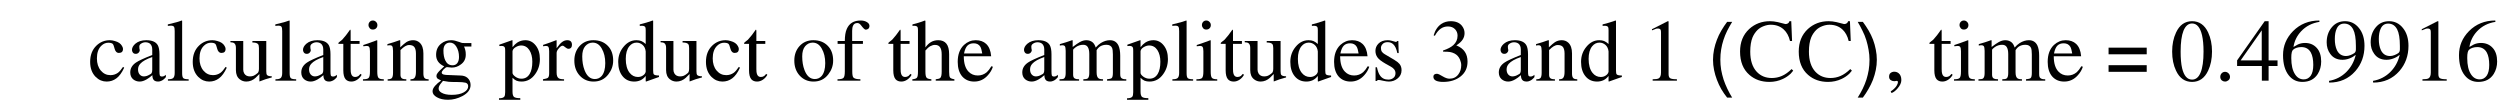 <?xml version="1.0" encoding="UTF-8"?>
<svg xmlns="http://www.w3.org/2000/svg" xmlns:xlink="http://www.w3.org/1999/xlink" width="341pt" height="15pt" viewBox="0 0 341 15" version="1.1">
<defs>
<g>
<symbol overflow="visible" id="glyph0-0">
<path style="stroke:none;" d="M 0.375 0 L 0.375 -9.391 L 5.625 -9.391 L 5.625 0 Z M 5.25 -0.375 L 5.25 -9.016 L 0.75 -9.016 L 0.75 -0.375 Z M 5.25 -0.375 "/>
</symbol>
<symbol overflow="visible" id="glyph0-1">
<path style="stroke:none;" d="M 4.781 -1.875 L 4.938 -1.766 C 4.625 -1.086 4.27 -0.602 3.875 -0.312 C 3.488 -0.02 3.047 0.125 2.547 0.125 C 1.984 0.125 1.488 -0.082 1.062 -0.5 C 0.551 -1.008 0.297 -1.695 0.297 -2.562 C 0.297 -3.488 0.582 -4.227 1.156 -4.781 C 1.664 -5.27 2.273 -5.516 2.984 -5.516 C 3.203 -5.516 3.426 -5.477 3.656 -5.406 C 3.895 -5.344 4.098 -5.254 4.266 -5.141 C 4.43 -5.023 4.555 -4.891 4.641 -4.734 C 4.734 -4.578 4.781 -4.438 4.781 -4.312 C 4.781 -4.156 4.734 -4.023 4.641 -3.922 C 4.547 -3.828 4.406 -3.781 4.219 -3.781 C 4.07 -3.781 3.945 -3.832 3.844 -3.938 C 3.75 -4.039 3.68 -4.172 3.641 -4.328 L 3.562 -4.594 C 3.508 -4.812 3.445 -4.953 3.375 -5.016 C 3.258 -5.117 3.055 -5.172 2.766 -5.172 C 2.422 -5.172 2.113 -5.039 1.844 -4.781 C 1.426 -4.395 1.219 -3.812 1.219 -3.031 C 1.219 -2.352 1.395 -1.801 1.75 -1.375 C 2.102 -0.957 2.539 -0.75 3.062 -0.75 C 3.445 -0.75 3.789 -0.859 4.094 -1.078 C 4.301 -1.234 4.531 -1.5 4.781 -1.875 Z M 4.781 -1.875 "/>
</symbol>
<symbol overflow="visible" id="glyph0-2">
<path style="stroke:none;" d="M 3.438 -1.469 L 3.438 -3.219 C 2.645 -2.945 2.098 -2.641 1.797 -2.297 C 1.598 -2.078 1.5 -1.82 1.5 -1.531 C 1.5 -1.25 1.57 -1.02 1.719 -0.844 C 1.875 -0.664 2.066 -0.578 2.297 -0.578 C 2.41 -0.578 2.539 -0.598 2.688 -0.641 C 2.832 -0.691 2.945 -0.742 3.031 -0.797 C 3.207 -0.867 3.316 -0.953 3.359 -1.047 C 3.41 -1.141 3.438 -1.281 3.438 -1.469 Z M 5.297 -0.797 L 5.297 -0.484 C 5.086 -0.223 4.875 -0.051 4.656 0.031 C 4.52 0.094 4.379 0.125 4.234 0.125 C 4.035 0.125 3.879 0.086 3.766 0.016 C 3.555 -0.117 3.453 -0.375 3.453 -0.75 C 3.16 -0.488 2.898 -0.297 2.672 -0.172 C 2.336 0.023 2.02 0.125 1.719 0.125 C 1.375 0.125 1.07 0.016 0.812 -0.203 C 0.562 -0.43 0.438 -0.738 0.438 -1.125 C 0.438 -1.664 0.695 -2.113 1.219 -2.469 C 1.562 -2.707 2.301 -3.051 3.438 -3.5 L 3.438 -4.234 C 3.438 -4.609 3.332 -4.879 3.125 -5.047 C 2.957 -5.172 2.754 -5.234 2.516 -5.234 C 2.305 -5.234 2.113 -5.176 1.938 -5.062 C 1.758 -4.957 1.672 -4.816 1.672 -4.641 C 1.672 -4.566 1.676 -4.484 1.688 -4.391 C 1.695 -4.305 1.711 -4.234 1.734 -4.172 C 1.734 -4.035 1.68 -3.914 1.578 -3.812 C 1.473 -3.707 1.344 -3.656 1.188 -3.656 C 1.02 -3.656 0.891 -3.711 0.797 -3.828 C 0.711 -3.953 0.672 -4.07 0.672 -4.188 C 0.672 -4.477 0.82 -4.758 1.125 -5.031 C 1.5 -5.352 2 -5.516 2.625 -5.516 C 3.406 -5.516 3.926 -5.289 4.188 -4.844 C 4.344 -4.57 4.422 -4.156 4.422 -3.594 L 4.422 -1.266 C 4.422 -1.016 4.438 -0.832 4.469 -0.719 C 4.508 -0.613 4.609 -0.562 4.766 -0.562 C 4.879 -0.562 4.973 -0.582 5.047 -0.625 C 5.129 -0.664 5.211 -0.723 5.297 -0.797 Z M 5.297 -0.797 "/>
</symbol>
<symbol overflow="visible" id="glyph0-3">
<path style="stroke:none;" d="M 0.25 0 L 0.25 -0.188 C 0.602 -0.188 0.844 -0.242 0.969 -0.359 C 1.102 -0.484 1.172 -0.711 1.172 -1.047 L 1.172 -6.766 C 1.172 -7.055 1.141 -7.25 1.078 -7.344 C 1.016 -7.445 0.867 -7.5 0.641 -7.5 L 0.234 -7.469 L 0.234 -7.672 C 0.836 -7.816 1.234 -7.914 1.422 -7.969 C 1.461 -7.977 1.703 -8.055 2.141 -8.203 L 2.188 -8.172 L 2.188 -1.016 C 2.188 -0.66 2.242 -0.43 2.359 -0.328 C 2.484 -0.234 2.723 -0.188 3.078 -0.188 L 3.078 0 Z M 0.25 0 "/>
</symbol>
<symbol overflow="visible" id="glyph0-4">
<path style="stroke:none;" d="M 5.75 -0.594 L 5.75 -0.438 C 5.438 -0.352 5.148 -0.27 4.891 -0.188 C 4.816 -0.156 4.547 -0.055 4.078 0.109 L 4.062 0.078 L 4.062 -0.906 L 3.547 -0.391 C 3.391 -0.242 3.195 -0.117 2.969 -0.016 C 2.738 0.078 2.508 0.125 2.281 0.125 C 1.938 0.125 1.633 0.02 1.375 -0.188 C 1.031 -0.457 0.859 -0.875 0.859 -1.438 L 0.859 -4.469 C 0.859 -4.781 0.781 -4.992 0.625 -5.109 C 0.508 -5.191 0.336 -5.234 0.109 -5.234 L 0.109 -5.406 L 1.859 -5.406 L 1.859 -1.484 C 1.859 -1.305 1.906 -1.133 2 -0.969 C 2.164 -0.707 2.422 -0.578 2.766 -0.578 C 2.953 -0.578 3.125 -0.609 3.281 -0.672 C 3.438 -0.742 3.609 -0.859 3.797 -1.016 C 3.859 -1.055 3.906 -1.125 3.938 -1.219 C 3.977 -1.312 4 -1.445 4 -1.625 L 4 -4.438 C 4 -4.719 3.957 -4.898 3.875 -4.984 C 3.758 -5.129 3.504 -5.203 3.109 -5.203 L 3.109 -5.406 L 5 -5.406 L 5 -1.281 C 5 -1.031 5.031 -0.863 5.094 -0.781 C 5.195 -0.656 5.414 -0.594 5.75 -0.594 Z M 5.75 -0.594 "/>
</symbol>
<symbol overflow="visible" id="glyph0-5">
<path style="stroke:none;" d="M 3.062 -5.406 L 3.062 -5.016 L 1.844 -5.016 L 1.844 -1.578 C 1.844 -1.273 1.867 -1.051 1.922 -0.906 C 2.016 -0.633 2.191 -0.5 2.453 -0.5 C 2.629 -0.5 2.785 -0.547 2.922 -0.641 C 2.992 -0.703 3.082 -0.797 3.188 -0.922 L 3.344 -0.797 C 3.195 -0.523 2.992 -0.301 2.734 -0.125 C 2.484 0.039 2.219 0.125 1.938 0.125 C 1.602 0.125 1.344 0.02 1.156 -0.188 C 0.945 -0.438 0.844 -0.844 0.844 -1.406 L 0.844 -5.016 L 0.203 -5.016 L 0.156 -5.094 C 0.156 -5.145 0.234 -5.227 0.391 -5.344 C 0.492 -5.414 0.594 -5.492 0.688 -5.578 C 0.863 -5.773 1.039 -5.984 1.219 -6.203 C 1.352 -6.379 1.535 -6.629 1.766 -6.953 C 1.816 -6.953 1.844 -6.898 1.844 -6.797 L 1.844 -5.406 Z M 3.062 -5.406 "/>
</symbol>
<symbol overflow="visible" id="glyph0-6">
<path style="stroke:none;" d="M 0.188 0 L 0.188 -0.188 C 0.582 -0.188 0.836 -0.242 0.953 -0.359 C 1.078 -0.484 1.141 -0.77 1.141 -1.219 L 1.141 -4.016 C 1.141 -4.316 1.098 -4.52 1.016 -4.625 C 0.953 -4.695 0.852 -4.734 0.719 -4.734 C 0.633 -4.734 0.57 -4.727 0.531 -4.719 C 0.488 -4.719 0.391 -4.707 0.234 -4.688 L 0.234 -4.859 C 0.609 -4.984 0.914 -5.086 1.156 -5.172 C 1.57 -5.328 1.883 -5.441 2.094 -5.516 L 2.141 -5.484 L 2.141 -1.219 C 2.141 -0.801 2.191 -0.523 2.297 -0.391 C 2.398 -0.254 2.645 -0.188 3.031 -0.188 L 3.031 0 Z M 0.938 -7.578 C 0.938 -7.723 0.977 -7.852 1.062 -7.969 C 1.188 -8.125 1.344 -8.203 1.531 -8.203 C 1.707 -8.203 1.852 -8.141 1.969 -8.016 C 2.094 -7.898 2.156 -7.754 2.156 -7.578 C 2.156 -7.398 2.098 -7.254 1.984 -7.141 C 1.867 -7.023 1.719 -6.969 1.531 -6.969 C 1.344 -6.969 1.195 -7.035 1.094 -7.172 C 0.988 -7.305 0.938 -7.441 0.938 -7.578 Z M 0.938 -7.578 "/>
</symbol>
<symbol overflow="visible" id="glyph0-7">
<path style="stroke:none;" d="M 0.953 -1.078 L 0.953 -4.062 C 0.953 -4.395 0.91 -4.613 0.828 -4.719 C 0.773 -4.789 0.68 -4.828 0.547 -4.828 C 0.367 -4.828 0.25 -4.812 0.188 -4.781 L 0.188 -4.984 C 0.781 -5.148 1.332 -5.328 1.844 -5.516 L 1.938 -5.5 L 1.938 -4.547 C 2.312 -4.898 2.586 -5.133 2.766 -5.25 C 3.047 -5.426 3.352 -5.516 3.688 -5.516 C 4.039 -5.516 4.336 -5.406 4.578 -5.188 C 4.922 -4.875 5.094 -4.383 5.094 -3.719 L 5.094 -0.969 C 5.094 -0.688 5.145 -0.484 5.25 -0.359 C 5.352 -0.242 5.539 -0.188 5.812 -0.188 L 5.812 0 L 3.328 0 L 3.328 -0.188 C 3.578 -0.188 3.754 -0.238 3.859 -0.344 C 4.004 -0.488 4.078 -0.77 4.078 -1.188 L 4.078 -3.703 C 4.078 -4.078 4.008 -4.363 3.875 -4.562 C 3.738 -4.758 3.5 -4.859 3.156 -4.859 C 2.969 -4.859 2.781 -4.801 2.594 -4.688 C 2.414 -4.582 2.207 -4.41 1.969 -4.172 L 1.969 -0.797 C 1.969 -0.586 2.023 -0.43 2.141 -0.328 C 2.254 -0.234 2.461 -0.188 2.766 -0.188 L 2.766 0 L 0.219 0 L 0.219 -0.188 C 0.5 -0.188 0.691 -0.242 0.797 -0.359 C 0.898 -0.484 0.953 -0.723 0.953 -1.078 Z M 0.953 -1.078 "/>
</symbol>
<symbol overflow="visible" id="glyph0-8">
<path style="stroke:none;" d="M 1.172 1.078 C 1.172 1.305 1.301 1.492 1.562 1.641 C 1.883 1.836 2.352 1.938 2.969 1.938 C 3.664 1.938 4.211 1.82 4.609 1.594 C 5.004 1.375 5.203 1.098 5.203 0.766 C 5.203 0.516 5.082 0.352 4.844 0.281 C 4.602 0.219 4.227 0.188 3.719 0.188 C 3.113 0.188 2.723 0.176 2.547 0.156 C 2.367 0.133 2.109 0.094 1.766 0.031 C 1.586 0.238 1.473 0.379 1.422 0.453 C 1.254 0.68 1.172 0.891 1.172 1.078 Z M 1.828 -4.109 C 1.828 -3.547 1.914 -3.086 2.094 -2.734 C 2.301 -2.305 2.629 -2.094 3.078 -2.094 C 3.348 -2.094 3.562 -2.191 3.719 -2.391 C 3.875 -2.598 3.953 -2.879 3.953 -3.234 C 3.953 -3.785 3.828 -4.258 3.578 -4.656 C 3.359 -5.008 3.07 -5.188 2.719 -5.188 C 2.469 -5.188 2.266 -5.109 2.109 -4.953 C 1.922 -4.773 1.828 -4.492 1.828 -4.109 Z M 5.641 -4.656 L 4.641 -4.656 C 4.723 -4.469 4.781 -4.301 4.812 -4.156 C 4.852 -4.02 4.875 -3.816 4.875 -3.547 C 4.875 -2.961 4.641 -2.508 4.172 -2.188 C 3.805 -1.914 3.406 -1.781 2.969 -1.781 L 2.312 -1.844 C 2.195 -1.832 2.047 -1.734 1.859 -1.547 C 1.68 -1.359 1.594 -1.207 1.594 -1.094 C 1.594 -0.969 1.688 -0.879 1.875 -0.828 C 2.062 -0.785 2.281 -0.766 2.531 -0.766 L 4.078 -0.703 C 4.516 -0.703 4.852 -0.598 5.094 -0.391 C 5.383 -0.141 5.531 0.188 5.531 0.594 C 5.531 1.207 5.156 1.711 4.406 2.109 C 3.77 2.441 3.117 2.609 2.453 2.609 C 1.836 2.609 1.332 2.492 0.938 2.266 C 0.539 2.047 0.344 1.773 0.344 1.453 C 0.344 1.211 0.461 0.957 0.703 0.688 C 0.891 0.469 1.16 0.234 1.516 -0.016 C 1.273 -0.129 1.125 -0.207 1.062 -0.25 C 0.938 -0.352 0.875 -0.484 0.875 -0.641 C 0.875 -0.773 0.922 -0.898 1.016 -1.016 C 1.148 -1.211 1.457 -1.523 1.938 -1.953 C 1.195 -2.285 0.828 -2.805 0.828 -3.516 C 0.828 -4.172 1.055 -4.68 1.516 -5.047 C 1.898 -5.359 2.359 -5.516 2.891 -5.516 C 3.078 -5.516 3.25 -5.492 3.406 -5.453 C 3.57 -5.41 3.789 -5.344 4.062 -5.25 C 4.176 -5.195 4.285 -5.16 4.391 -5.141 C 4.492 -5.129 4.602 -5.125 4.719 -5.125 L 5.641 -5.125 Z M 5.641 -4.656 "/>
</symbol>
<symbol overflow="visible" id="glyph0-9">
<path style="stroke:none;" d="M 0.906 1.578 L 0.906 -4.047 C 0.906 -4.266 0.895 -4.406 0.875 -4.469 C 0.82 -4.645 0.676 -4.734 0.438 -4.734 L 0.109 -4.719 L 0.109 -4.906 C 0.68 -5.094 1.258 -5.297 1.844 -5.516 L 1.906 -5.5 L 1.906 -4.625 L 1.938 -4.594 C 2.113 -4.832 2.316 -5.031 2.547 -5.188 C 2.879 -5.406 3.25 -5.516 3.656 -5.516 C 4.219 -5.516 4.688 -5.281 5.062 -4.812 C 5.445 -4.344 5.641 -3.719 5.641 -2.938 C 5.641 -2.164 5.426 -1.484 5 -0.891 C 4.52 -0.211 3.895 0.125 3.125 0.125 C 2.875 0.125 2.656 0.086 2.469 0.016 C 2.289 -0.055 2.102 -0.191 1.906 -0.391 L 1.906 1.484 C 1.906 1.859 1.973 2.102 2.109 2.219 C 2.242 2.332 2.531 2.391 2.969 2.391 L 2.969 2.609 L 0.062 2.609 L 0.062 2.406 C 0.426 2.406 0.664 2.332 0.781 2.188 C 0.863 2.082 0.906 1.879 0.906 1.578 Z M 1.906 -4.016 L 1.906 -1.062 C 1.906 -0.906 2.031 -0.734 2.281 -0.547 C 2.539 -0.359 2.82 -0.266 3.125 -0.266 C 3.613 -0.266 3.988 -0.484 4.25 -0.922 C 4.488 -1.316 4.609 -1.867 4.609 -2.578 C 4.609 -3.223 4.473 -3.754 4.203 -4.172 C 3.93 -4.586 3.555 -4.797 3.078 -4.797 C 2.836 -4.797 2.586 -4.719 2.328 -4.562 C 2.078 -4.414 1.938 -4.234 1.906 -4.016 Z M 1.906 -4.016 "/>
</symbol>
<symbol overflow="visible" id="glyph0-10">
<path style="stroke:none;" d="M 0.906 -1.016 L 0.906 -4.016 C 0.906 -4.316 0.863 -4.52 0.781 -4.625 C 0.727 -4.695 0.629 -4.734 0.484 -4.734 C 0.41 -4.734 0.348 -4.727 0.297 -4.719 C 0.254 -4.719 0.18 -4.707 0.078 -4.688 L 0.078 -4.875 C 0.711 -5.082 1.305 -5.297 1.859 -5.516 L 1.922 -5.5 L 1.922 -4.422 C 2.211 -4.836 2.469 -5.125 2.688 -5.281 C 2.906 -5.438 3.133 -5.516 3.375 -5.516 C 3.801 -5.516 4.016 -5.301 4.016 -4.875 C 4.016 -4.719 3.973 -4.586 3.891 -4.484 C 3.805 -4.391 3.695 -4.344 3.562 -4.344 C 3.414 -4.344 3.266 -4.41 3.109 -4.547 C 2.953 -4.691 2.828 -4.766 2.734 -4.766 C 2.586 -4.766 2.414 -4.645 2.219 -4.406 C 2.02 -4.176 1.922 -3.969 1.922 -3.781 L 1.922 -1.078 C 1.922 -0.703 2.016 -0.453 2.203 -0.328 C 2.336 -0.234 2.582 -0.188 2.938 -0.188 L 2.938 0 L 0.062 0 L 0.062 -0.188 C 0.414 -0.25 0.641 -0.316 0.734 -0.391 C 0.848 -0.484 0.906 -0.691 0.906 -1.016 Z M 0.906 -1.016 "/>
</symbol>
<symbol overflow="visible" id="glyph0-11">
<path style="stroke:none;" d="M 2.938 -5.516 C 3.75 -5.516 4.398 -5.266 4.891 -4.766 C 5.391 -4.273 5.641 -3.598 5.641 -2.734 C 5.641 -2.047 5.422 -1.422 4.984 -0.859 C 4.484 -0.203 3.812 0.125 2.969 0.125 C 2.207 0.125 1.578 -0.145 1.078 -0.688 C 0.586 -1.227 0.344 -1.91 0.344 -2.734 C 0.344 -3.516 0.57 -4.164 1.031 -4.688 C 1.52 -5.238 2.156 -5.516 2.938 -5.516 Z M 3.141 -0.219 C 3.516 -0.219 3.828 -0.359 4.078 -0.641 C 4.398 -1.023 4.562 -1.609 4.562 -2.391 C 4.562 -3.16 4.406 -3.816 4.094 -4.359 C 3.789 -4.91 3.375 -5.188 2.844 -5.188 C 2.445 -5.188 2.109 -5.023 1.828 -4.703 C 1.555 -4.379 1.422 -3.914 1.422 -3.312 C 1.422 -2.613 1.523 -1.988 1.734 -1.438 C 2.047 -0.625 2.516 -0.219 3.141 -0.219 Z M 3.141 -0.219 "/>
</symbol>
<symbol overflow="visible" id="glyph0-12">
<path style="stroke:none;" d="M 4.078 -1.219 L 4.078 -3.984 C 4.035 -4.367 3.895 -4.664 3.656 -4.875 C 3.414 -5.082 3.145 -5.188 2.844 -5.188 C 2.445 -5.188 2.113 -5.02 1.844 -4.688 C 1.52 -4.289 1.359 -3.719 1.359 -2.969 C 1.359 -2.145 1.535 -1.508 1.891 -1.062 C 2.191 -0.688 2.566 -0.5 3.016 -0.5 C 3.273 -0.5 3.504 -0.566 3.703 -0.703 C 3.91 -0.836 4.035 -1.008 4.078 -1.219 Z M 5.891 -0.703 L 5.891 -0.5 L 4.125 0.125 L 4.078 0.078 L 4.078 -0.641 C 3.867 -0.367 3.629 -0.172 3.359 -0.047 C 3.098 0.066 2.816 0.125 2.516 0.125 C 1.848 0.125 1.316 -0.117 0.922 -0.609 C 0.523 -1.098 0.328 -1.75 0.328 -2.562 C 0.328 -3.352 0.57 -4.039 1.062 -4.625 C 1.551 -5.219 2.133 -5.516 2.812 -5.516 C 3.07 -5.516 3.289 -5.477 3.469 -5.406 C 3.656 -5.332 3.859 -5.195 4.078 -5 L 4.078 -6.875 C 4.078 -7.102 4.055 -7.25 4.016 -7.312 C 3.941 -7.426 3.785 -7.484 3.547 -7.484 L 3.266 -7.469 L 3.266 -7.672 C 3.672 -7.773 3.977 -7.859 4.188 -7.922 C 4.406 -7.984 4.688 -8.078 5.031 -8.203 L 5.094 -8.172 L 5.094 -1.375 C 5.094 -1.094 5.125 -0.922 5.188 -0.859 C 5.281 -0.754 5.516 -0.703 5.891 -0.703 Z M 5.891 -0.703 "/>
</symbol>
<symbol overflow="visible" id="glyph0-13">
<path style="stroke:none;" d="M 3.703 -5.406 L 3.703 -5.016 L 2.25 -5.016 L 2.25 -1.25 C 2.25 -0.832 2.297 -0.562 2.391 -0.438 C 2.535 -0.27 2.859 -0.188 3.359 -0.188 L 3.359 0 L 0.234 0 L 0.234 -0.188 C 0.648 -0.188 0.922 -0.25 1.047 -0.375 C 1.172 -0.5 1.234 -0.789 1.234 -1.25 L 1.234 -5.016 L 0.25 -5.016 L 0.25 -5.406 L 1.234 -5.406 C 1.234 -6.094 1.32 -6.641 1.5 -7.047 C 1.832 -7.816 2.461 -8.203 3.391 -8.203 C 3.734 -8.203 4.02 -8.129 4.25 -7.984 C 4.477 -7.848 4.594 -7.676 4.594 -7.469 C 4.594 -7.301 4.539 -7.172 4.438 -7.078 C 4.332 -6.992 4.211 -6.953 4.078 -6.953 C 3.953 -6.953 3.734 -7.16 3.422 -7.578 C 3.273 -7.766 3.117 -7.859 2.953 -7.859 C 2.66 -7.859 2.461 -7.738 2.359 -7.5 C 2.273 -7.32 2.234 -7.086 2.234 -6.797 L 2.234 -5.406 Z M 3.703 -5.406 "/>
</symbol>
<symbol overflow="visible" id="glyph0-14">
<path style="stroke:none;" d="M 5.844 -0.188 L 5.844 0 L 3.297 0 L 3.297 -0.188 C 3.629 -0.219 3.836 -0.281 3.922 -0.375 C 4.047 -0.508 4.109 -0.789 4.109 -1.219 L 4.109 -3.594 C 4.109 -4.02 4.035 -4.336 3.891 -4.547 C 3.754 -4.766 3.52 -4.875 3.188 -4.875 C 2.988 -4.875 2.781 -4.816 2.562 -4.703 C 2.352 -4.586 2.129 -4.391 1.891 -4.109 L 1.891 -1.219 C 1.891 -0.789 1.945 -0.516 2.062 -0.391 C 2.156 -0.285 2.367 -0.219 2.703 -0.188 L 2.703 0 L 0.109 0 L 0.109 -0.188 C 0.441 -0.219 0.648 -0.289 0.734 -0.406 C 0.828 -0.52 0.875 -0.789 0.875 -1.219 L 0.875 -6.875 C 0.875 -7.102 0.852 -7.25 0.812 -7.312 C 0.738 -7.426 0.582 -7.484 0.344 -7.484 L 0.125 -7.469 L 0.125 -7.672 C 0.406 -7.742 0.672 -7.816 0.922 -7.891 C 1.172 -7.961 1.473 -8.066 1.828 -8.203 L 1.891 -8.156 L 1.891 -4.531 C 2.117 -4.852 2.375 -5.098 2.656 -5.266 C 2.945 -5.43 3.273 -5.516 3.641 -5.516 C 4.129 -5.516 4.5 -5.359 4.75 -5.047 C 5 -4.734 5.125 -4.254 5.125 -3.609 L 5.125 -1.219 C 5.125 -0.801 5.164 -0.535 5.25 -0.422 C 5.332 -0.316 5.531 -0.238 5.844 -0.188 Z M 5.844 -0.188 "/>
</symbol>
<symbol overflow="visible" id="glyph0-15">
<path style="stroke:none;" d="M 4.891 -1.969 L 5.094 -1.891 C 4.957 -1.473 4.734 -1.094 4.422 -0.75 C 3.91 -0.164 3.285 0.125 2.547 0.125 C 1.867 0.125 1.32 -0.109 0.906 -0.578 C 0.5 -1.055 0.297 -1.719 0.297 -2.562 C 0.297 -3.562 0.582 -4.332 1.156 -4.875 C 1.625 -5.301 2.156 -5.516 2.75 -5.516 C 3.344 -5.516 3.816 -5.348 4.172 -5.016 C 4.566 -4.648 4.797 -4.086 4.859 -3.328 L 1.125 -3.328 C 1.125 -2.367 1.344 -1.664 1.781 -1.219 C 2.113 -0.875 2.531 -0.703 3.031 -0.703 C 3.5 -0.703 3.91 -0.852 4.266 -1.156 C 4.461 -1.332 4.672 -1.602 4.891 -1.969 Z M 1.156 -3.703 L 3.641 -3.703 C 3.578 -4.117 3.492 -4.422 3.391 -4.609 C 3.203 -4.93 2.898 -5.094 2.484 -5.094 C 2.117 -5.094 1.832 -4.988 1.625 -4.781 C 1.414 -4.57 1.258 -4.211 1.156 -3.703 Z M 1.156 -3.703 "/>
</symbol>
<symbol overflow="visible" id="glyph0-16">
<path style="stroke:none;" d="M 1.031 -1.016 L 1.031 -4.062 C 1.031 -4.395 0.988 -4.613 0.906 -4.719 C 0.844 -4.789 0.742 -4.828 0.609 -4.828 C 0.484 -4.828 0.359 -4.812 0.234 -4.781 L 0.234 -4.984 C 0.805 -5.141 1.363 -5.316 1.906 -5.516 L 1.984 -5.5 L 1.984 -4.594 C 2.41 -4.914 2.727 -5.133 2.938 -5.25 C 3.25 -5.426 3.551 -5.516 3.844 -5.516 C 4.195 -5.516 4.492 -5.41 4.734 -5.203 C 4.91 -5.035 5.039 -4.805 5.125 -4.516 C 5.344 -4.766 5.57 -4.969 5.812 -5.125 C 6.227 -5.383 6.645 -5.516 7.062 -5.516 C 7.613 -5.516 8.004 -5.27 8.234 -4.781 C 8.391 -4.438 8.469 -3.973 8.469 -3.391 L 8.469 -0.906 C 8.469 -0.719 8.488 -0.578 8.531 -0.484 C 8.602 -0.336 8.754 -0.242 8.984 -0.203 L 9.297 -0.188 L 9.297 0 L 6.672 0 L 6.672 -0.188 C 7.004 -0.219 7.211 -0.27 7.297 -0.344 C 7.41 -0.438 7.469 -0.672 7.469 -1.047 L 7.469 -3.578 C 7.469 -4.004 7.43 -4.301 7.359 -4.469 C 7.223 -4.75 6.969 -4.891 6.594 -4.891 C 6.27 -4.891 5.992 -4.82 5.766 -4.688 C 5.578 -4.582 5.406 -4.406 5.25 -4.156 L 5.25 -1.141 C 5.25 -0.723 5.332 -0.453 5.5 -0.328 C 5.613 -0.234 5.82 -0.188 6.125 -0.188 L 6.125 0 L 3.438 0 L 3.438 -0.188 C 3.738 -0.188 3.941 -0.227 4.047 -0.312 C 4.18 -0.426 4.25 -0.664 4.25 -1.031 L 4.25 -3.641 C 4.25 -4.055 4.18 -4.367 4.047 -4.578 C 3.922 -4.785 3.711 -4.891 3.422 -4.891 C 3.055 -4.891 2.723 -4.785 2.422 -4.578 C 2.172 -4.398 2.047 -4.27 2.047 -4.188 L 2.047 -0.797 C 2.047 -0.535 2.129 -0.363 2.297 -0.281 C 2.41 -0.219 2.598 -0.188 2.859 -0.188 L 2.859 0 L 0.188 0 L 0.188 -0.188 C 0.488 -0.188 0.691 -0.219 0.797 -0.281 C 0.953 -0.395 1.031 -0.641 1.031 -1.016 Z M 1.031 -1.016 "/>
</symbol>
<symbol overflow="visible" id="glyph0-17">
<path style="stroke:none;" d="M 3.781 -3.766 L 3.594 -3.766 C 3.477 -4.336 3.289 -4.738 3.031 -4.969 C 2.832 -5.156 2.578 -5.25 2.266 -5.25 C 1.973 -5.25 1.75 -5.164 1.594 -5 C 1.438 -4.832 1.359 -4.656 1.359 -4.469 C 1.359 -4.258 1.398 -4.086 1.484 -3.953 C 1.578 -3.816 1.707 -3.703 1.875 -3.609 L 3.172 -2.844 C 3.516 -2.633 3.754 -2.445 3.891 -2.281 C 4.078 -2.051 4.172 -1.766 4.172 -1.422 C 4.172 -0.941 3.977 -0.555 3.594 -0.266 C 3.258 -0.004 2.875 0.125 2.438 0.125 C 2.238 0.125 1.977 0.086 1.656 0.016 C 1.344 -0.055 1.141 -0.094 1.047 -0.094 C 0.93 -0.094 0.844 -0.047 0.781 0.047 L 0.625 0.047 L 0.625 -1.828 L 0.812 -1.828 C 0.926 -1.316 1.055 -0.957 1.203 -0.75 C 1.461 -0.344 1.848 -0.141 2.359 -0.141 C 2.609 -0.141 2.82 -0.203 3 -0.328 C 3.227 -0.473 3.344 -0.703 3.344 -1.016 C 3.344 -1.379 3.133 -1.676 2.719 -1.906 L 2.016 -2.297 C 1.43 -2.629 1.051 -2.926 0.875 -3.188 C 0.695 -3.445 0.609 -3.738 0.609 -4.062 C 0.609 -4.438 0.742 -4.766 1.016 -5.047 C 1.316 -5.359 1.742 -5.516 2.297 -5.516 C 2.473 -5.516 2.648 -5.488 2.828 -5.438 C 3.016 -5.383 3.203 -5.332 3.391 -5.281 C 3.461 -5.281 3.531 -5.32 3.594 -5.406 L 3.734 -5.406 Z M 3.781 -3.766 "/>
</symbol>
<symbol overflow="visible" id="glyph0-18">
<path style="stroke:none;" d="M 1.844 -3.953 L 1.828 -4.109 C 2.453 -4.316 2.922 -4.562 3.234 -4.844 C 3.617 -5.188 3.812 -5.617 3.812 -6.141 C 3.812 -6.473 3.703 -6.758 3.484 -7 C 3.242 -7.258 2.914 -7.391 2.5 -7.391 C 2.125 -7.391 1.789 -7.285 1.5 -7.078 C 1.219 -6.879 0.957 -6.562 0.719 -6.125 L 0.547 -6.172 C 0.754 -6.879 1.102 -7.398 1.594 -7.734 C 1.969 -7.984 2.398 -8.109 2.891 -8.109 C 3.566 -8.109 4.07 -7.898 4.406 -7.484 C 4.645 -7.18 4.766 -6.848 4.766 -6.484 C 4.766 -6.148 4.676 -5.852 4.5 -5.594 C 4.332 -5.332 4.047 -5.07 3.641 -4.812 C 4.191 -4.582 4.582 -4.285 4.812 -3.922 C 5.051 -3.566 5.172 -3.125 5.172 -2.594 C 5.172 -1.75 4.859 -1.078 4.234 -0.578 C 3.609 -0.078 2.812 0.172 1.844 0.172 C 1.426 0.172 1.098 0.113 0.859 0 C 0.629 -0.125 0.516 -0.297 0.516 -0.516 C 0.516 -0.672 0.562 -0.781 0.656 -0.844 C 0.75 -0.906 0.859 -0.938 0.984 -0.938 C 1.148 -0.938 1.41 -0.82 1.766 -0.594 C 2.129 -0.375 2.441 -0.266 2.703 -0.266 C 3.223 -0.266 3.629 -0.461 3.922 -0.859 C 4.18 -1.203 4.312 -1.617 4.312 -2.109 C 4.312 -2.348 4.254 -2.602 4.141 -2.875 C 3.984 -3.25 3.734 -3.523 3.391 -3.703 C 3.18 -3.805 2.977 -3.875 2.781 -3.906 C 2.582 -3.938 2.27 -3.953 1.844 -3.953 Z M 1.844 -3.953 "/>
</symbol>
<symbol overflow="visible" id="glyph0-19">
<path style="stroke:none;" d="M 1.422 0 L 1.422 -0.188 C 1.828 -0.188 2.102 -0.227 2.25 -0.312 C 2.457 -0.438 2.562 -0.703 2.562 -1.109 L 2.562 -6.547 C 2.562 -6.723 2.547 -6.848 2.516 -6.922 C 2.453 -7.047 2.328 -7.109 2.141 -7.109 C 2.055 -7.109 1.988 -7.102 1.938 -7.094 C 1.758 -7.02 1.555 -6.941 1.328 -6.859 L 1.328 -7.016 L 3.484 -8.109 L 3.594 -8.094 L 3.594 -0.891 C 3.594 -0.609 3.664 -0.422 3.812 -0.328 C 3.969 -0.234 4.273 -0.188 4.734 -0.188 L 4.734 0 Z M 1.422 0 "/>
</symbol>
<symbol overflow="visible" id="glyph0-20">
<path style="stroke:none;" d="M 7.438 -5.406 L 7.156 -5.406 C 7 -6.082 6.707 -6.613 6.281 -7 C 5.82 -7.414 5.238 -7.625 4.531 -7.625 C 4.219 -7.625 3.898 -7.562 3.578 -7.438 C 3.254 -7.32 2.969 -7.145 2.719 -6.906 C 2.438 -6.625 2.211 -6.289 2.047 -5.906 C 1.836 -5.383 1.734 -4.734 1.734 -3.953 C 1.734 -2.754 2.031 -1.836 2.625 -1.203 C 3.156 -0.641 3.836 -0.359 4.672 -0.359 C 5.16 -0.359 5.617 -0.453 6.047 -0.641 C 6.484 -0.828 6.926 -1.141 7.375 -1.578 L 7.594 -1.359 C 7.477 -1.223 7.363 -1.086 7.25 -0.953 C 6.926 -0.648 6.57 -0.41 6.188 -0.234 C 5.625 0.035 5.008 0.172 4.344 0.172 C 3.258 0.172 2.352 -0.145 1.625 -0.781 C 0.77 -1.52 0.344 -2.582 0.344 -3.969 C 0.344 -5.25 0.758 -6.273 1.594 -7.047 C 2.375 -7.754 3.316 -8.109 4.422 -8.109 C 4.766 -8.109 5.117 -8.066 5.484 -7.984 C 5.828 -7.891 6.176 -7.801 6.531 -7.719 C 6.664 -7.719 6.781 -7.75 6.875 -7.812 C 6.977 -7.875 7.047 -7.973 7.078 -8.109 L 7.328 -8.109 Z M 7.438 -5.406 "/>
</symbol>
<symbol overflow="visible" id="glyph0-21">
<path style="stroke:none;" d="M 1 1.688 L 0.891 1.469 C 1.242 1.238 1.508 0.988 1.688 0.719 C 1.812 0.52 1.875 0.344 1.875 0.188 C 1.875 0.082 1.816 0.031 1.703 0.031 L 1.594 0.047 L 1.422 0.078 C 1.223 0.078 1.062 0.035 0.938 -0.047 C 0.758 -0.148 0.672 -0.312 0.672 -0.531 C 0.672 -0.77 0.738 -0.941 0.875 -1.047 C 1.02 -1.16 1.188 -1.219 1.375 -1.219 C 1.594 -1.219 1.785 -1.156 1.953 -1.031 C 2.211 -0.832 2.344 -0.516 2.344 -0.078 C 2.344 0.297 2.164 0.68 1.812 1.078 C 1.52 1.41 1.25 1.613 1 1.688 Z M 1 1.688 "/>
</symbol>
<symbol overflow="visible" id="glyph0-22">
<path style="stroke:none;" d="M 3 -7.797 C 2.488 -7.797 2.098 -7.469 1.828 -6.812 C 1.566 -6.156 1.438 -5.207 1.438 -3.969 C 1.438 -3.031 1.504 -2.27 1.641 -1.688 C 1.891 -0.656 2.344 -0.141 3 -0.141 C 3.508 -0.141 3.895 -0.457 4.156 -1.094 C 4.426 -1.727 4.562 -2.688 4.562 -3.969 C 4.562 -4.863 4.492 -5.602 4.359 -6.188 C 4.109 -7.258 3.656 -7.797 3 -7.797 Z M 3 -8.109 C 3.977 -8.109 4.707 -7.598 5.188 -6.578 C 5.539 -5.828 5.719 -4.957 5.719 -3.969 C 5.719 -2.969 5.539 -2.098 5.188 -1.359 C 4.707 -0.336 3.977 0.172 3 0.172 C 2.02 0.172 1.289 -0.336 0.812 -1.359 C 0.457 -2.098 0.281 -2.969 0.281 -3.969 C 0.281 -4.945 0.457 -5.812 0.812 -6.562 C 1.289 -7.594 2.02 -8.109 3 -8.109 Z M 3 -8.109 "/>
</symbol>
<symbol overflow="visible" id="glyph0-23">
<path style="stroke:none;" d="M 1.5 0.125 C 1.344 0.125 1.203 0.078 1.078 -0.016 C 0.922 -0.141 0.844 -0.305 0.844 -0.516 C 0.844 -0.703 0.906 -0.863 1.031 -1 C 1.156 -1.133 1.312 -1.203 1.5 -1.203 C 1.676 -1.203 1.832 -1.133 1.969 -1 C 2.102 -0.863 2.172 -0.703 2.172 -0.516 C 2.172 -0.316 2.098 -0.16 1.953 -0.047 C 1.805 0.066 1.656 0.125 1.5 0.125 Z M 1.5 0.125 "/>
</symbol>
<symbol overflow="visible" id="glyph0-24">
<path style="stroke:none;" d="M 5.656 -2.766 L 5.656 -2 L 4.438 -2 L 4.438 0 L 3.516 0 L 3.516 -2 L 0.141 -2 L 0.141 -2.766 L 3.906 -8.109 L 4.438 -8.109 L 4.438 -2.766 Z M 3.5 -2.766 L 3.5 -6.859 L 0.625 -2.766 Z M 3.5 -2.766 "/>
</symbol>
<symbol overflow="visible" id="glyph0-25">
<path style="stroke:none;" d="M 5.359 -8.203 L 5.375 -8.016 C 4.363 -7.859 3.531 -7.43 2.875 -6.734 C 2.301 -6.117 1.953 -5.406 1.828 -4.594 C 2.066 -4.738 2.27 -4.852 2.438 -4.938 C 2.727 -5.07 3.051 -5.141 3.406 -5.141 C 4.062 -5.141 4.594 -4.914 5 -4.469 C 5.406 -4.031 5.609 -3.41 5.609 -2.609 C 5.609 -1.973 5.453 -1.406 5.141 -0.906 C 4.68 -0.188 3.984 0.172 3.047 0.172 C 2.285 0.172 1.672 -0.117 1.203 -0.703 C 0.672 -1.359 0.406 -2.285 0.406 -3.484 C 0.406 -4.742 0.863 -5.836 1.781 -6.766 C 2.738 -7.723 3.93 -8.203 5.359 -8.203 Z M 2.906 -4.578 C 2.676 -4.578 2.461 -4.547 2.266 -4.484 C 2.078 -4.43 1.91 -4.336 1.766 -4.203 C 1.691 -4.129 1.633 -4.008 1.594 -3.844 C 1.551 -3.676 1.531 -3.422 1.531 -3.078 C 1.531 -2.117 1.703 -1.379 2.047 -0.859 C 2.348 -0.398 2.742 -0.172 3.234 -0.172 C 3.617 -0.172 3.93 -0.332 4.172 -0.656 C 4.41 -0.988 4.531 -1.484 4.531 -2.141 C 4.531 -2.859 4.422 -3.422 4.203 -3.828 C 3.93 -4.328 3.5 -4.578 2.906 -4.578 Z M 2.906 -4.578 "/>
</symbol>
<symbol overflow="visible" id="glyph0-26">
<path style="stroke:none;" d="M 0.703 0.266 L 0.672 0.031 C 1.617 -0.133 2.422 -0.551 3.078 -1.219 C 3.691 -1.844 4.102 -2.598 4.312 -3.484 L 4.281 -3.5 C 4.031 -3.289 3.75 -3.129 3.438 -3.016 C 3.125 -2.898 2.816 -2.844 2.516 -2.844 C 1.785 -2.844 1.227 -3.113 0.844 -3.656 C 0.52 -4.094 0.359 -4.613 0.359 -5.219 C 0.359 -6.031 0.586 -6.711 1.047 -7.266 C 1.504 -7.828 2.113 -8.109 2.875 -8.109 C 3.633 -8.109 4.266 -7.797 4.766 -7.172 C 5.266 -6.555 5.516 -5.75 5.516 -4.75 C 5.516 -3.395 5.098 -2.242 4.266 -1.297 C 3.348 -0.254 2.16 0.266 0.703 0.266 Z M 4.344 -4.266 L 4.344 -4.734 C 4.344 -5.766 4.219 -6.52 3.969 -7 C 3.695 -7.52 3.289 -7.781 2.75 -7.781 C 2.281 -7.781 1.941 -7.555 1.734 -7.109 C 1.555 -6.742 1.469 -6.266 1.469 -5.672 C 1.469 -5.078 1.562 -4.578 1.75 -4.172 C 2.008 -3.629 2.426 -3.359 3 -3.359 C 3.188 -3.359 3.391 -3.398 3.609 -3.484 C 3.836 -3.578 4.016 -3.672 4.141 -3.766 C 4.273 -3.867 4.344 -4.035 4.344 -4.266 Z M 4.344 -4.266 "/>
</symbol>
<symbol overflow="visible" id="glyph1-0">
<path style="stroke:none;" d="M 0.688 0 L 0.688 -8.797 L 4.812 -8.797 L 4.812 0 Z M 1.375 -0.688 L 4.125 -0.688 L 4.125 -8.109 L 1.375 -8.109 Z M 1.375 -0.688 "/>
</symbol>
<symbol overflow="visible" id="glyph1-1">
<path style="stroke:none;" d="M 3.266 2.312 L 2.578 2.312 C 2.285 1.945 2.02 1.562 1.781 1.156 C 1.551 0.75 1.352 0.328 1.188 -0.109 C 1.02 -0.547 0.891 -0.992 0.797 -1.453 C 0.703 -1.91 0.656 -2.375 0.656 -2.844 C 0.656 -3.32 0.703 -3.789 0.797 -4.25 C 0.891 -4.707 1.02 -5.148 1.188 -5.578 C 1.352 -6.016 1.555 -6.438 1.797 -6.844 C 2.035 -7.25 2.297 -7.641 2.578 -8.016 L 3.266 -8.016 C 3.016 -7.598 2.785 -7.188 2.578 -6.781 C 2.379 -6.375 2.211 -5.961 2.078 -5.547 C 1.941 -5.129 1.836 -4.695 1.766 -4.25 C 1.691 -3.812 1.656 -3.348 1.656 -2.859 C 1.656 -2.398 1.691 -1.941 1.766 -1.484 C 1.848 -1.035 1.957 -0.594 2.094 -0.156 C 2.238 0.27 2.41 0.691 2.609 1.109 C 2.805 1.523 3.023 1.926 3.266 2.312 Z M 3.266 2.312 "/>
</symbol>
<symbol overflow="visible" id="glyph1-2">
<path style="stroke:none;" d="M 3 -2.844 C 3 -2.375 2.953 -1.91 2.859 -1.453 C 2.766 -0.992 2.633 -0.547 2.469 -0.109 C 2.301 0.316 2.098 0.734 1.859 1.141 C 1.629 1.547 1.375 1.938 1.094 2.312 L 0.391 2.312 C 0.648 1.906 0.879 1.5 1.078 1.094 C 1.273 0.688 1.441 0.273 1.578 -0.141 C 1.711 -0.566 1.816 -1 1.891 -1.438 C 1.961 -1.883 2 -2.352 2 -2.844 C 2 -3.301 1.957 -3.754 1.875 -4.203 C 1.801 -4.648 1.695 -5.094 1.562 -5.531 C 1.426 -5.969 1.254 -6.391 1.047 -6.797 C 0.848 -7.211 0.629 -7.617 0.391 -8.016 L 1.094 -8.016 C 1.375 -7.641 1.633 -7.25 1.875 -6.844 C 2.113 -6.438 2.316 -6.016 2.484 -5.578 C 2.648 -5.141 2.773 -4.691 2.859 -4.234 C 2.953 -3.773 3 -3.312 3 -2.844 Z M 3 -2.844 "/>
</symbol>
<symbol overflow="visible" id="glyph1-3">
<path style="stroke:none;" d="M 5.812 -3.594 L 0.609 -3.594 L 0.609 -4.5 L 5.812 -4.5 Z M 5.812 -1.203 L 0.609 -1.203 L 0.609 -2.109 L 5.812 -2.109 Z M 5.812 -1.203 "/>
</symbol>
</g>
</defs>
<g id="surface104">
<g style="fill:rgb(0%,0%,0%);fill-opacity:1;">
  <use xlink:href="#glyph0-1" x="12" y="11"/>
  <use xlink:href="#glyph0-2" x="17.328" y="11"/>
  <use xlink:href="#glyph0-3" x="22.656" y="11"/>
  <use xlink:href="#glyph0-1" x="25.992" y="11"/>
  <use xlink:href="#glyph0-4" x="31.32" y="11"/>
  <use xlink:href="#glyph0-3" x="37.32" y="11"/>
  <use xlink:href="#glyph0-2" x="40.656" y="11"/>
  <use xlink:href="#glyph0-5" x="45.984" y="11"/>
  <use xlink:href="#glyph0-6" x="49.32" y="11"/>
  <use xlink:href="#glyph0-7" x="52.656" y="11"/>
  <use xlink:href="#glyph0-8" x="58.656" y="11"/>
</g>
<g style="fill:rgb(0%,0%,0%);fill-opacity:1;">
  <use xlink:href="#glyph0-9" x="68" y="11"/>
  <use xlink:href="#glyph0-10" x="74" y="11"/>
  <use xlink:href="#glyph0-11" x="77.996" y="11"/>
  <use xlink:href="#glyph0-12" x="83.996" y="11"/>
  <use xlink:href="#glyph0-4" x="89.996" y="11"/>
  <use xlink:href="#glyph0-1" x="95.996" y="11"/>
  <use xlink:href="#glyph0-5" x="101.324" y="11"/>
</g>
<g style="fill:rgb(0%,0%,0%);fill-opacity:1;">
  <use xlink:href="#glyph0-11" x="108" y="11"/>
  <use xlink:href="#glyph0-13" x="114" y="11"/>
</g>
<g style="fill:rgb(0%,0%,0%);fill-opacity:1;">
  <use xlink:href="#glyph0-5" x="121" y="11"/>
  <use xlink:href="#glyph0-14" x="124.336" y="11"/>
  <use xlink:href="#glyph0-15" x="130.336" y="11"/>
</g>
<g style="fill:rgb(0%,0%,0%);fill-opacity:1;">
  <use xlink:href="#glyph0-2" x="139" y="11"/>
  <use xlink:href="#glyph0-16" x="144.328" y="11"/>
  <use xlink:href="#glyph0-9" x="153.664" y="11"/>
  <use xlink:href="#glyph0-3" x="159.664" y="11"/>
  <use xlink:href="#glyph0-6" x="163" y="11"/>
  <use xlink:href="#glyph0-5" x="166.336" y="11"/>
  <use xlink:href="#glyph0-4" x="169.672" y="11"/>
  <use xlink:href="#glyph0-12" x="175.672" y="11"/>
  <use xlink:href="#glyph0-15" x="181.672" y="11"/>
  <use xlink:href="#glyph0-17" x="187" y="11"/>
</g>
<g style="fill:rgb(0%,0%,0%);fill-opacity:1;">
  <use xlink:href="#glyph0-18" x="195" y="11"/>
</g>
<g style="fill:rgb(0%,0%,0%);fill-opacity:1;">
  <use xlink:href="#glyph0-2" x="204" y="11"/>
  <use xlink:href="#glyph0-7" x="209.328" y="11"/>
  <use xlink:href="#glyph0-12" x="215.328" y="11"/>
</g>
<g style="fill:rgb(0%,0%,0%);fill-opacity:1;">
  <use xlink:href="#glyph0-19" x="224" y="11"/>
</g>
<g style="fill:rgb(0%,0%,0%);fill-opacity:1;">
  <use xlink:href="#glyph1-1" x="233" y="11"/>
</g>
<g style="fill:rgb(0%,0%,0%);fill-opacity:1;">
  <use xlink:href="#glyph0-20" x="237" y="11"/>
  <use xlink:href="#glyph0-20" x="245.004" y="11"/>
</g>
<g style="fill:rgb(0%,0%,0%);fill-opacity:1;">
  <use xlink:href="#glyph1-2" x="253" y="11"/>
</g>
<g style="fill:rgb(0%,0%,0%);fill-opacity:1;">
  <use xlink:href="#glyph0-21" x="257" y="11"/>
</g>
<g style="fill:rgb(0%,0%,0%);fill-opacity:1;">
  <use xlink:href="#glyph0-5" x="263" y="11"/>
  <use xlink:href="#glyph0-6" x="266.336" y="11"/>
  <use xlink:href="#glyph0-16" x="269.672" y="11"/>
  <use xlink:href="#glyph0-15" x="279.008" y="11"/>
</g>
<g style="fill:rgb(0%,0%,0%);fill-opacity:1;">
  <use xlink:href="#glyph1-3" x="287" y="11"/>
</g>
<g style="fill:rgb(0%,0%,0%);fill-opacity:1;">
  <use xlink:href="#glyph0-22" x="296" y="11"/>
  <use xlink:href="#glyph0-23" x="302" y="11"/>
  <use xlink:href="#glyph0-24" x="305" y="11"/>
  <use xlink:href="#glyph0-25" x="311" y="11"/>
  <use xlink:href="#glyph0-26" x="317" y="11"/>
  <use xlink:href="#glyph0-26" x="323" y="11"/>
  <use xlink:href="#glyph0-19" x="329" y="11"/>
  <use xlink:href="#glyph0-25" x="335" y="11"/>
</g>
</g>
</svg>
